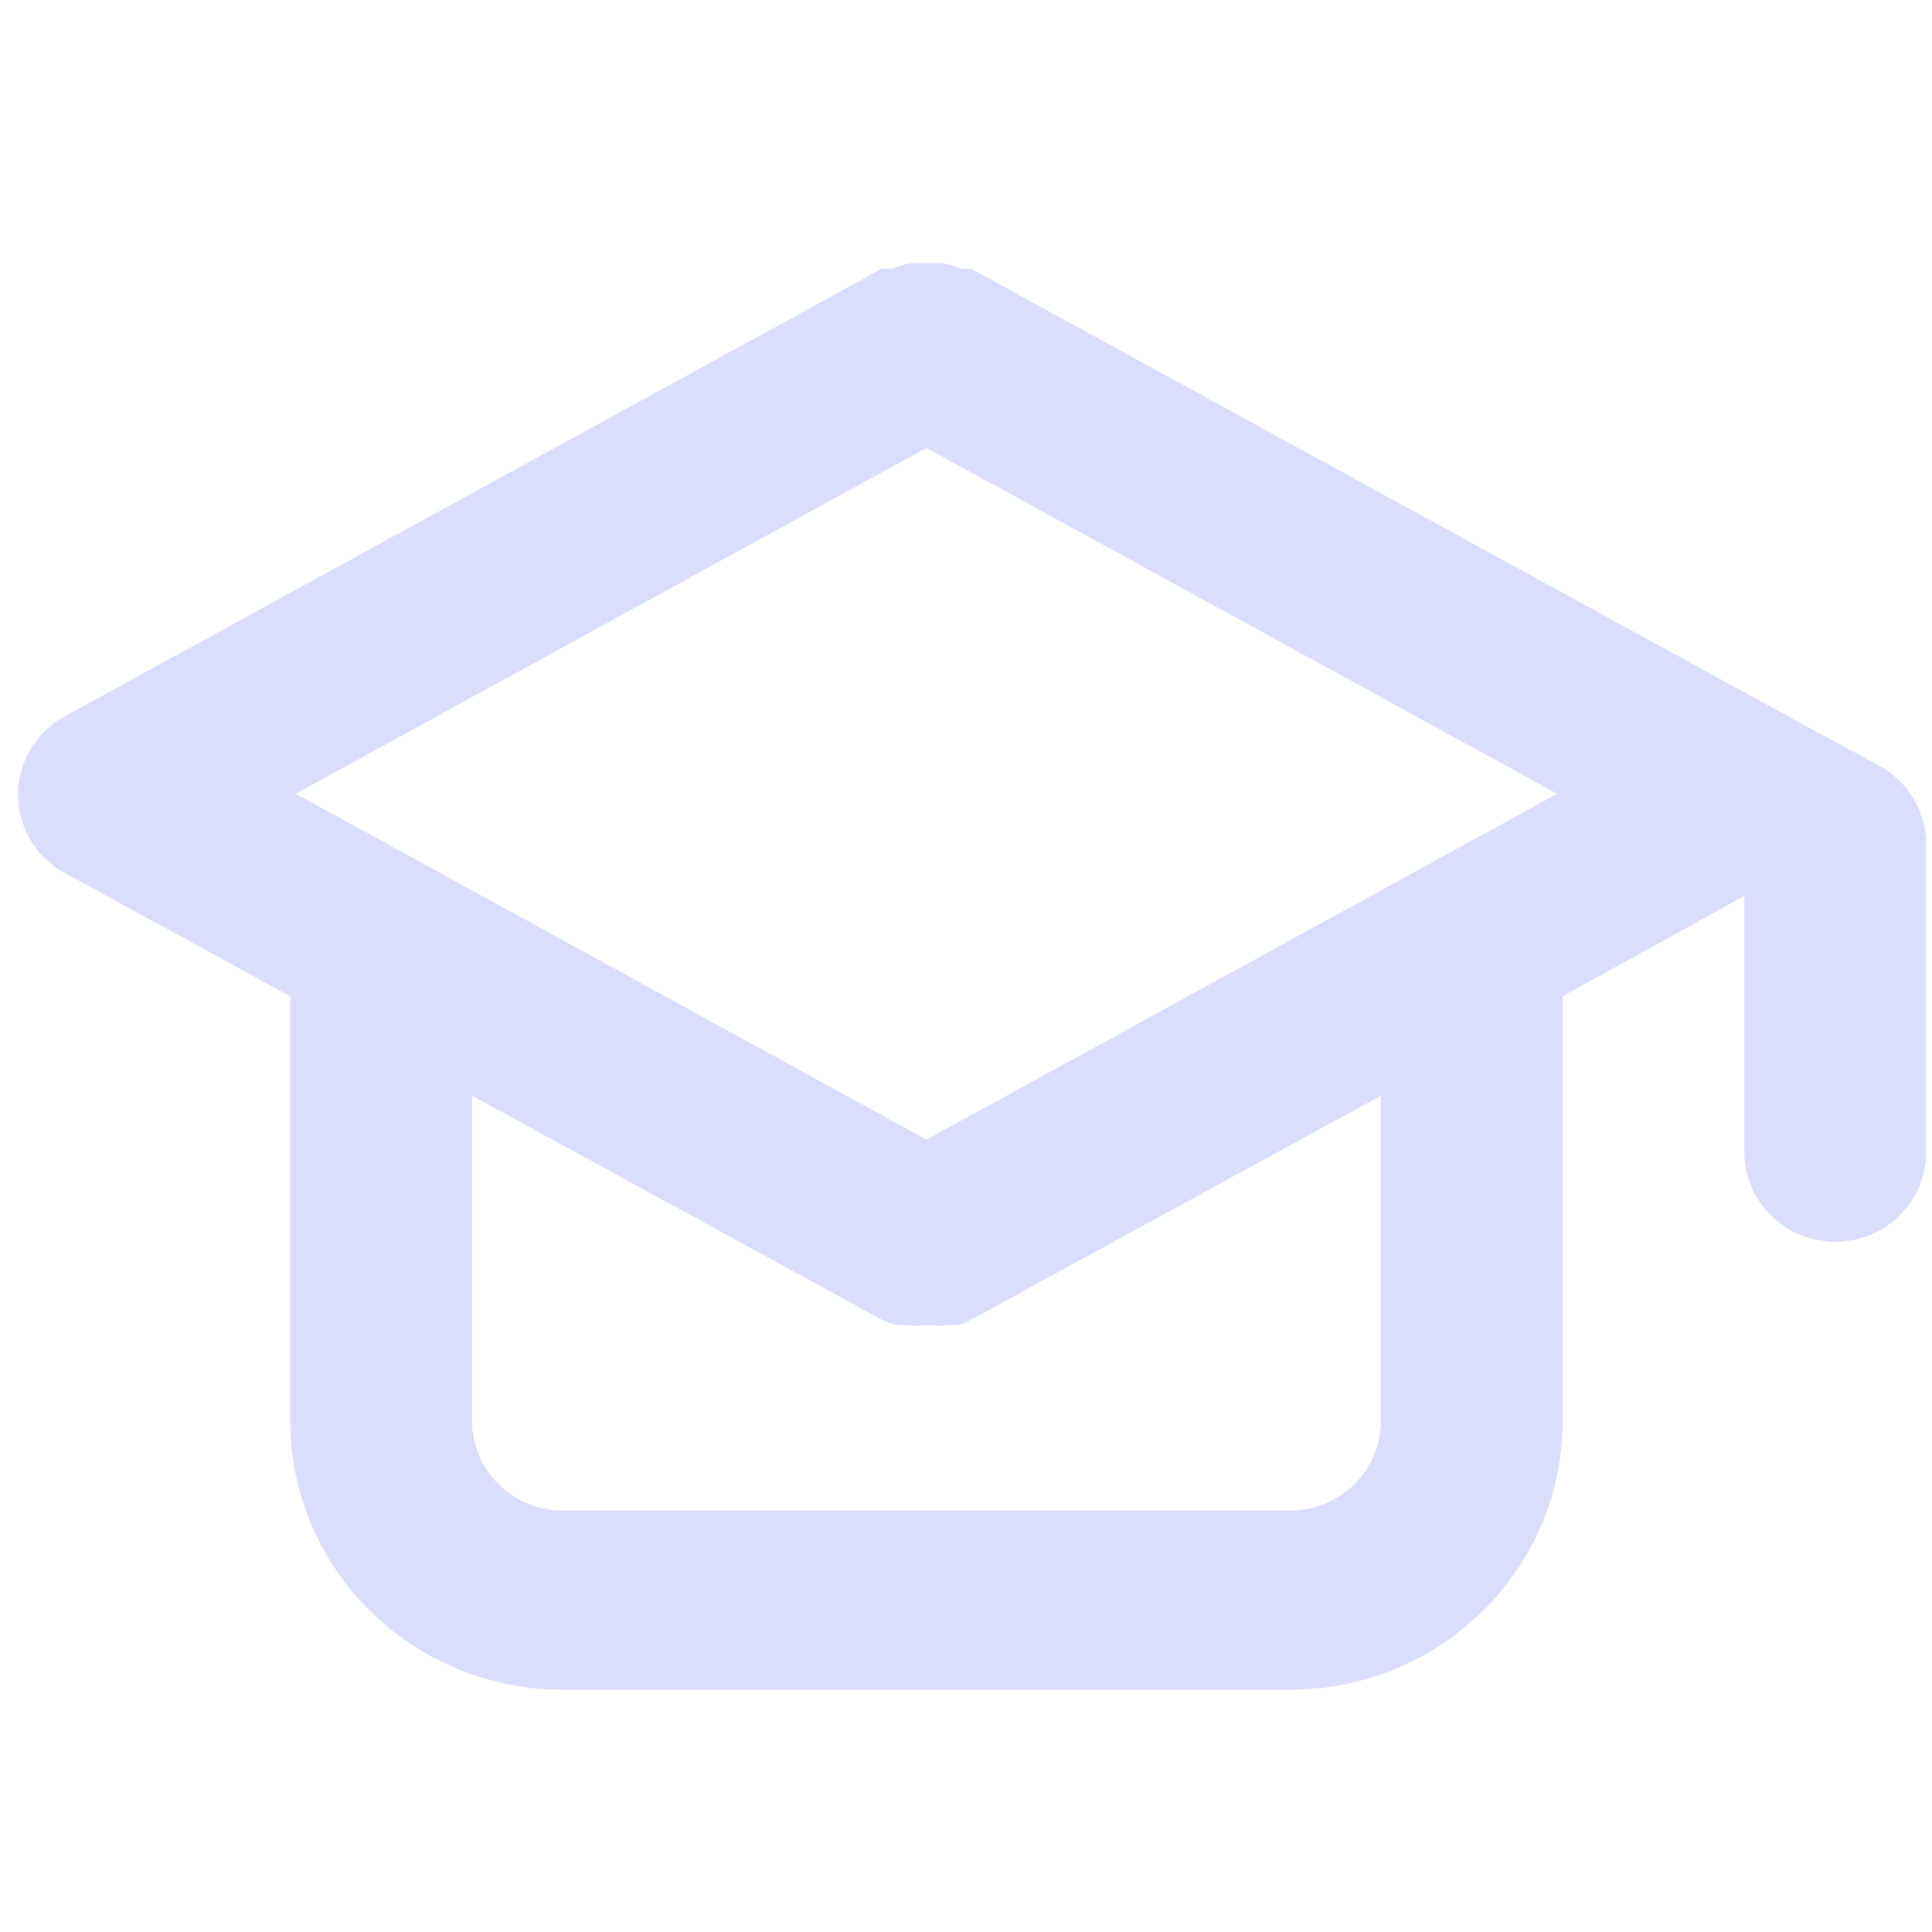 <svg width="81" height="81" viewBox="0 0 81 81" fill="none" xmlns="http://www.w3.org/2000/svg">
<g opacity="0.15">
<path d="M78.81 32.115L75 30.049L40.709 11.265H40.29C40.056 11.168 39.814 11.093 39.566 11.04H38.842H38.156C37.896 11.093 37.641 11.168 37.394 11.265H36.975L2.684 30.049C2.098 30.376 1.61 30.852 1.271 31.426C0.932 32 0.753 32.652 0.753 33.317C0.753 33.981 0.932 34.634 1.271 35.208C1.61 35.782 2.098 36.258 2.684 36.585L12.171 41.769V59.576C12.171 62.565 13.376 65.431 15.519 67.545C17.663 69.659 20.57 70.846 23.602 70.846H54.082C57.114 70.846 60.021 69.659 62.165 67.545C64.308 65.431 65.513 62.565 65.513 59.576V41.769L73.133 37.562V48.306C73.133 49.302 73.534 50.258 74.249 50.962C74.963 51.667 75.932 52.063 76.943 52.063C77.953 52.063 78.922 51.667 79.637 50.962C80.352 50.258 80.753 49.302 80.753 48.306V35.383C80.752 34.718 80.571 34.064 80.23 33.49C79.888 32.916 79.398 32.441 78.81 32.115ZM57.892 59.576C57.892 60.572 57.491 61.528 56.776 62.232C56.062 62.937 55.093 63.333 54.082 63.333H23.602C22.591 63.333 21.622 62.937 20.908 62.232C20.193 61.528 19.792 60.572 19.792 59.576V45.939L36.975 55.331L37.547 55.556H37.89C38.206 55.596 38.526 55.596 38.842 55.556C39.158 55.596 39.478 55.596 39.795 55.556H40.138C40.34 55.514 40.533 55.438 40.709 55.331L57.892 45.939V59.576ZM38.842 47.78L12.4 33.279L38.842 18.779L65.284 33.279L38.842 47.78Z" fill="#0F1EFF"/>
</g>
</svg>
